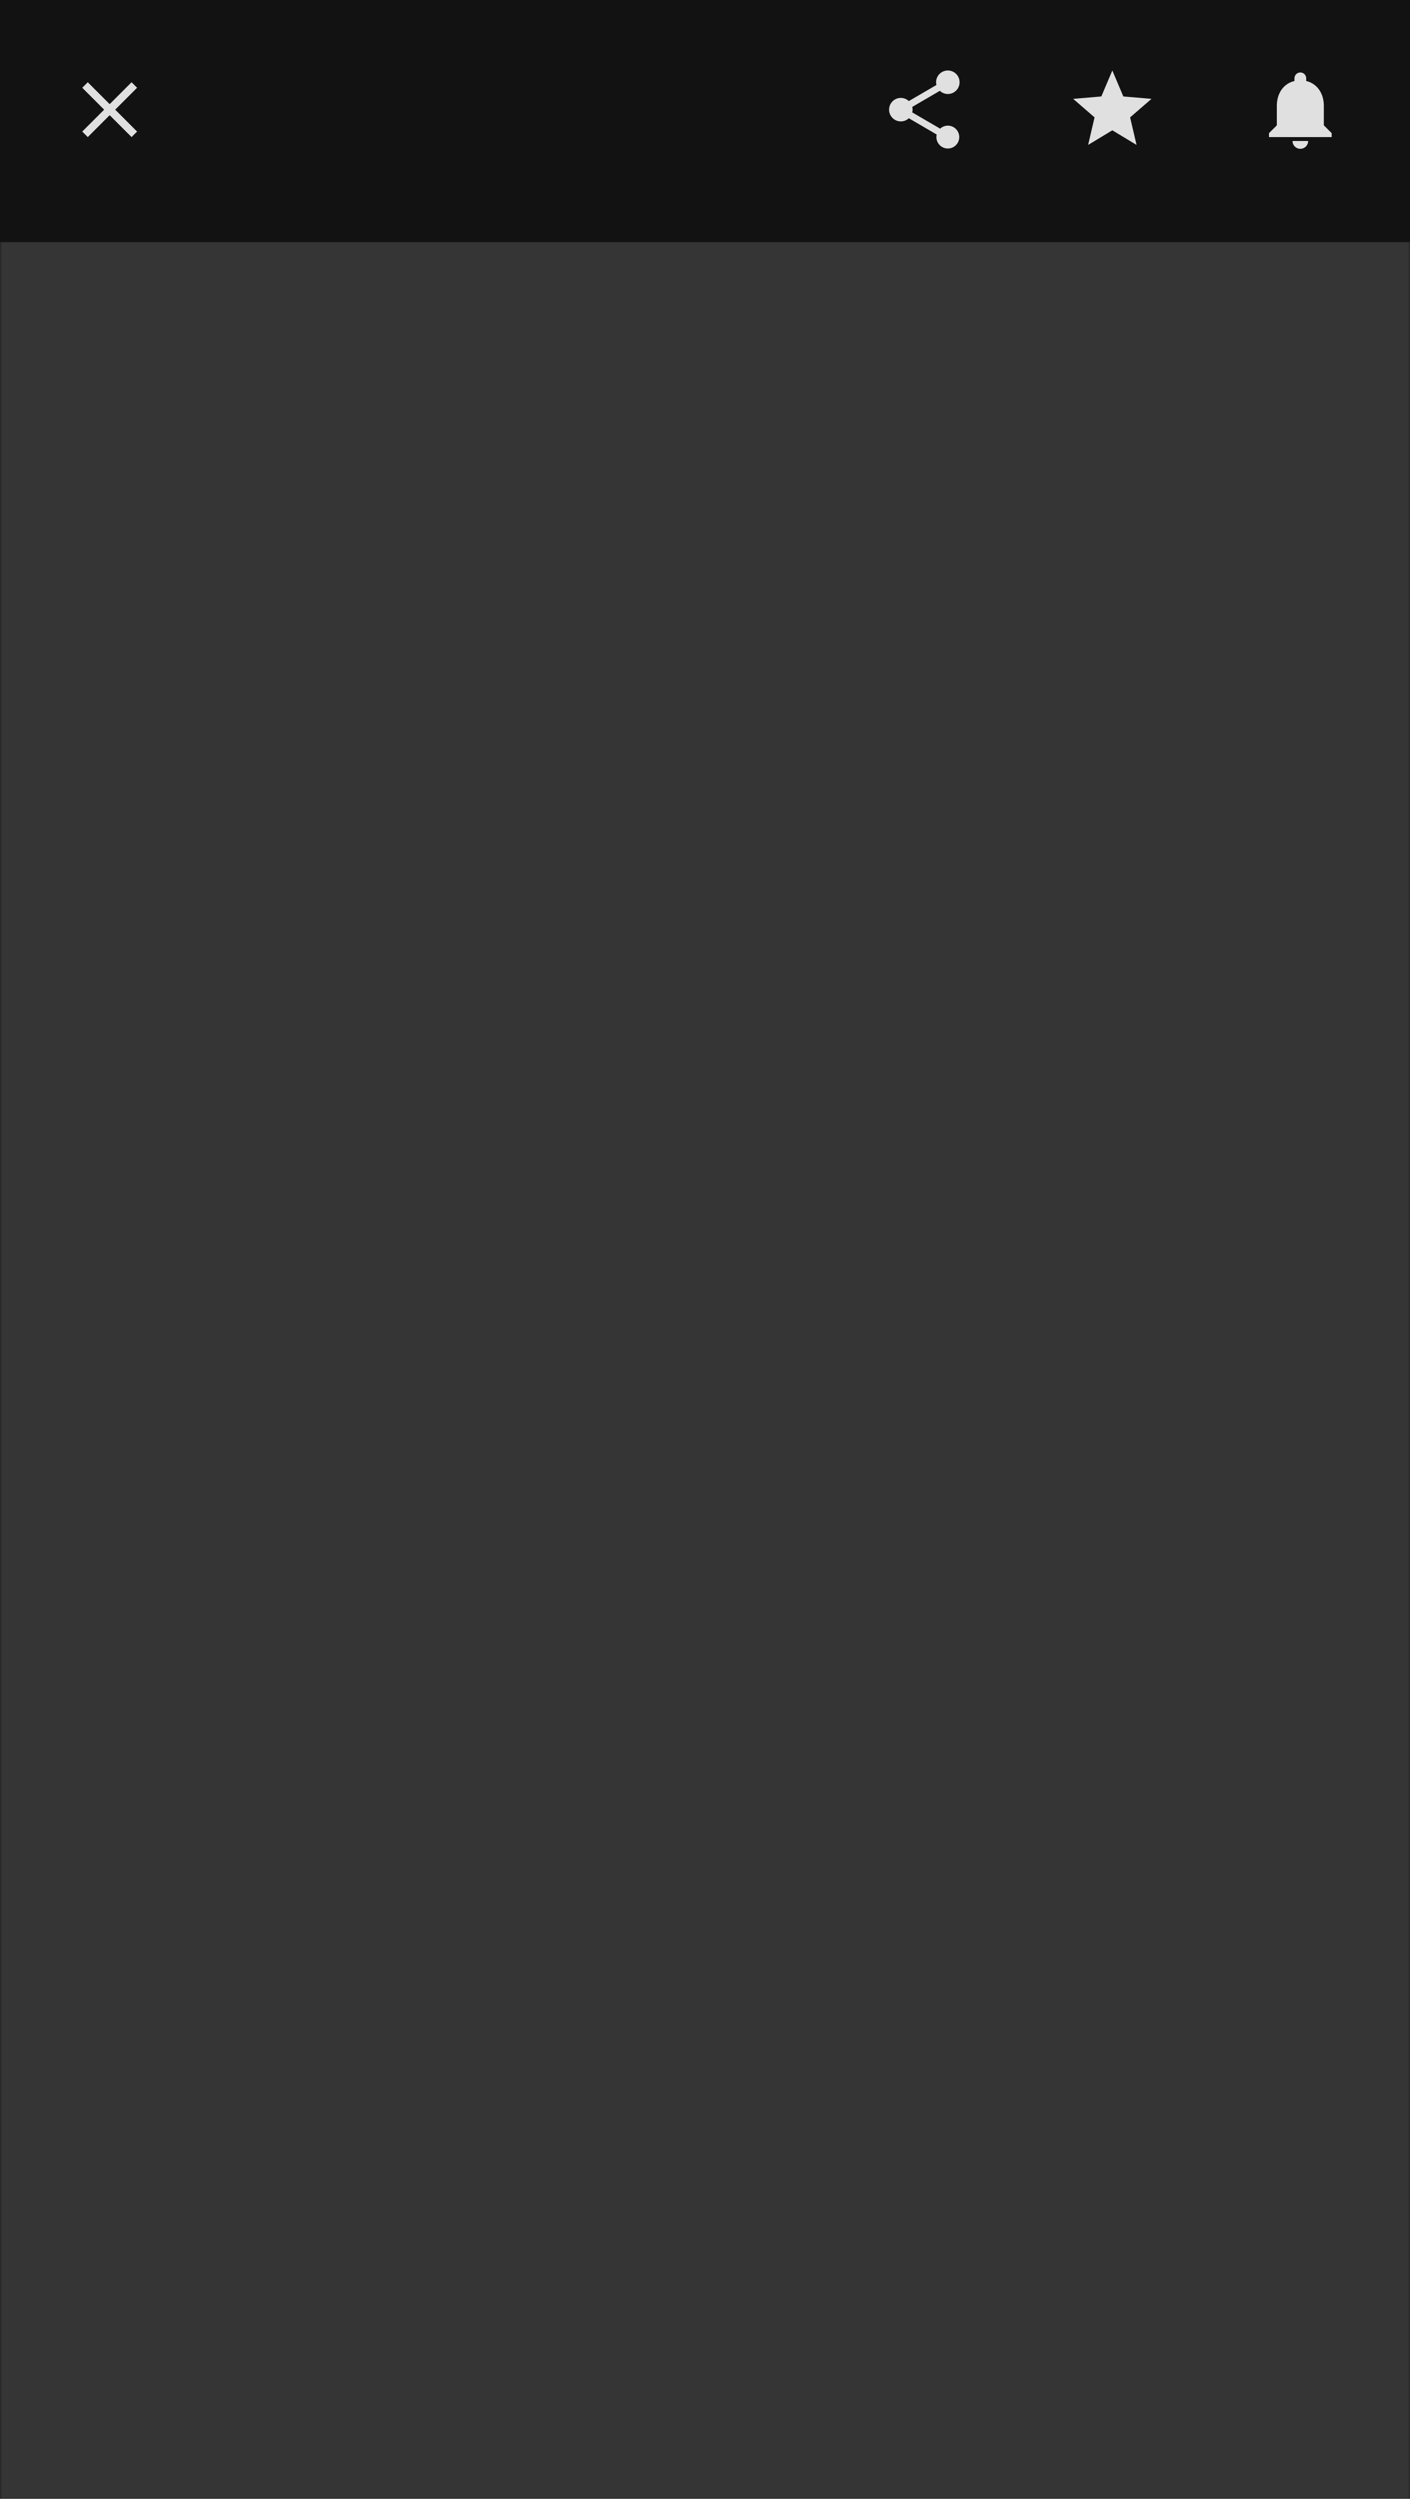<svg width="360" height="638" viewBox="0 0 360 638" fill="none" xmlns="http://www.w3.org/2000/svg">
<rect width="360" height="638" fill="#121212"/>
<mask id="mask0" mask-type="alpha" maskUnits="userSpaceOnUse" x="0" y="0" width="360" height="638">
<rect width="360" height="638" fill="white"/>
</mask>
<g mask="url(#mask0)">
<g filter="url(#filter0_ddd)">
<rect y="55.825" width="360" height="582.175" fill="#121212"/>
<rect y="55.825" width="360" height="582.175" fill="white" fill-opacity="0.15"/>
</g>
<path fill-rule="evenodd" clip-rule="evenodd" d="M332 38C333.1 38 334 37.1 334 36H330C330 37.1 330.89 38 332 38ZM338 32V27C338 23.93 336.36 21.36 333.5 20.68V20C333.5 19.17 332.83 18.5 332 18.5C331.17 18.5 330.5 19.17 330.5 20V20.68C327.63 21.36 326 23.92 326 27V32L324 34V35H340V34L338 32Z" fill="white" fill-opacity="0.87"/>
<path fill-rule="evenodd" clip-rule="evenodd" d="M284 33.27L290.18 37L288.54 29.97L294 25.24L286.81 24.63L284 18L281.19 24.63L274 25.24L279.46 29.97L277.82 37L284 33.27Z" fill="white" fill-opacity="0.87"/>
<path fill-rule="evenodd" clip-rule="evenodd" d="M242 32.08C241.24 32.08 240.56 32.38 240.04 32.85L232.91 28.7C232.96 28.47 233 28.24 233 28C233 27.76 232.96 27.53 232.91 27.3L239.96 23.19C240.5 23.69 241.21 24 242 24C243.66 24 245 22.66 245 21C245 19.34 243.66 18 242 18C240.34 18 239 19.34 239 21C239 21.24 239.04 21.47 239.09 21.7L232.04 25.81C231.5 25.31 230.79 25 230 25C228.34 25 227 26.34 227 28C227 29.66 228.34 31 230 31C230.79 31 231.5 30.69 232.04 30.19L239.16 34.35C239.11 34.56 239.08 34.78 239.08 35C239.08 36.61 240.39 37.92 242 37.92C243.61 37.92 244.92 36.61 244.92 35C244.92 33.39 243.61 32.08 242 32.08Z" fill="white" fill-opacity="0.87"/>
<path fill-rule="evenodd" clip-rule="evenodd" d="M35 22.41L33.59 21L28 26.59L22.41 21L21 22.41L26.59 28L21 33.59L22.41 35L28 29.41L33.59 35L35 33.59L29.41 28L35 22.41Z" fill="white" fill-opacity="0.87"/>
</g>
<defs>
<filter id="filter0_ddd" x="-5" y="51.825" width="370" height="592.175" filterUnits="userSpaceOnUse" color-interpolation-filters="sRGB">
<feFlood flood-opacity="0" result="BackgroundImageFix"/>
<feColorMatrix in="SourceAlpha" type="matrix" values="0 0 0 0 0 0 0 0 0 0 0 0 0 0 0 0 0 0 127 0"/>
<feOffset dy="1"/>
<feGaussianBlur stdDeviation="2.5"/>
<feColorMatrix type="matrix" values="0 0 0 0 0 0 0 0 0 0 0 0 0 0 0 0 0 0 0.2 0"/>
<feBlend mode="normal" in2="BackgroundImageFix" result="effect1_dropShadow"/>
<feColorMatrix in="SourceAlpha" type="matrix" values="0 0 0 0 0 0 0 0 0 0 0 0 0 0 0 0 0 0 127 0"/>
<feOffset dy="3"/>
<feGaussianBlur stdDeviation="0.5"/>
<feColorMatrix type="matrix" values="0 0 0 0 0 0 0 0 0 0 0 0 0 0 0 0 0 0 0.12 0"/>
<feBlend mode="normal" in2="effect1_dropShadow" result="effect2_dropShadow"/>
<feColorMatrix in="SourceAlpha" type="matrix" values="0 0 0 0 0 0 0 0 0 0 0 0 0 0 0 0 0 0 127 0"/>
<feOffset dy="2"/>
<feGaussianBlur stdDeviation="1"/>
<feColorMatrix type="matrix" values="0 0 0 0 0 0 0 0 0 0 0 0 0 0 0 0 0 0 0.14 0"/>
<feBlend mode="normal" in2="effect2_dropShadow" result="effect3_dropShadow"/>
<feBlend mode="normal" in="SourceGraphic" in2="effect3_dropShadow" result="shape"/>
</filter>
</defs>
</svg>
